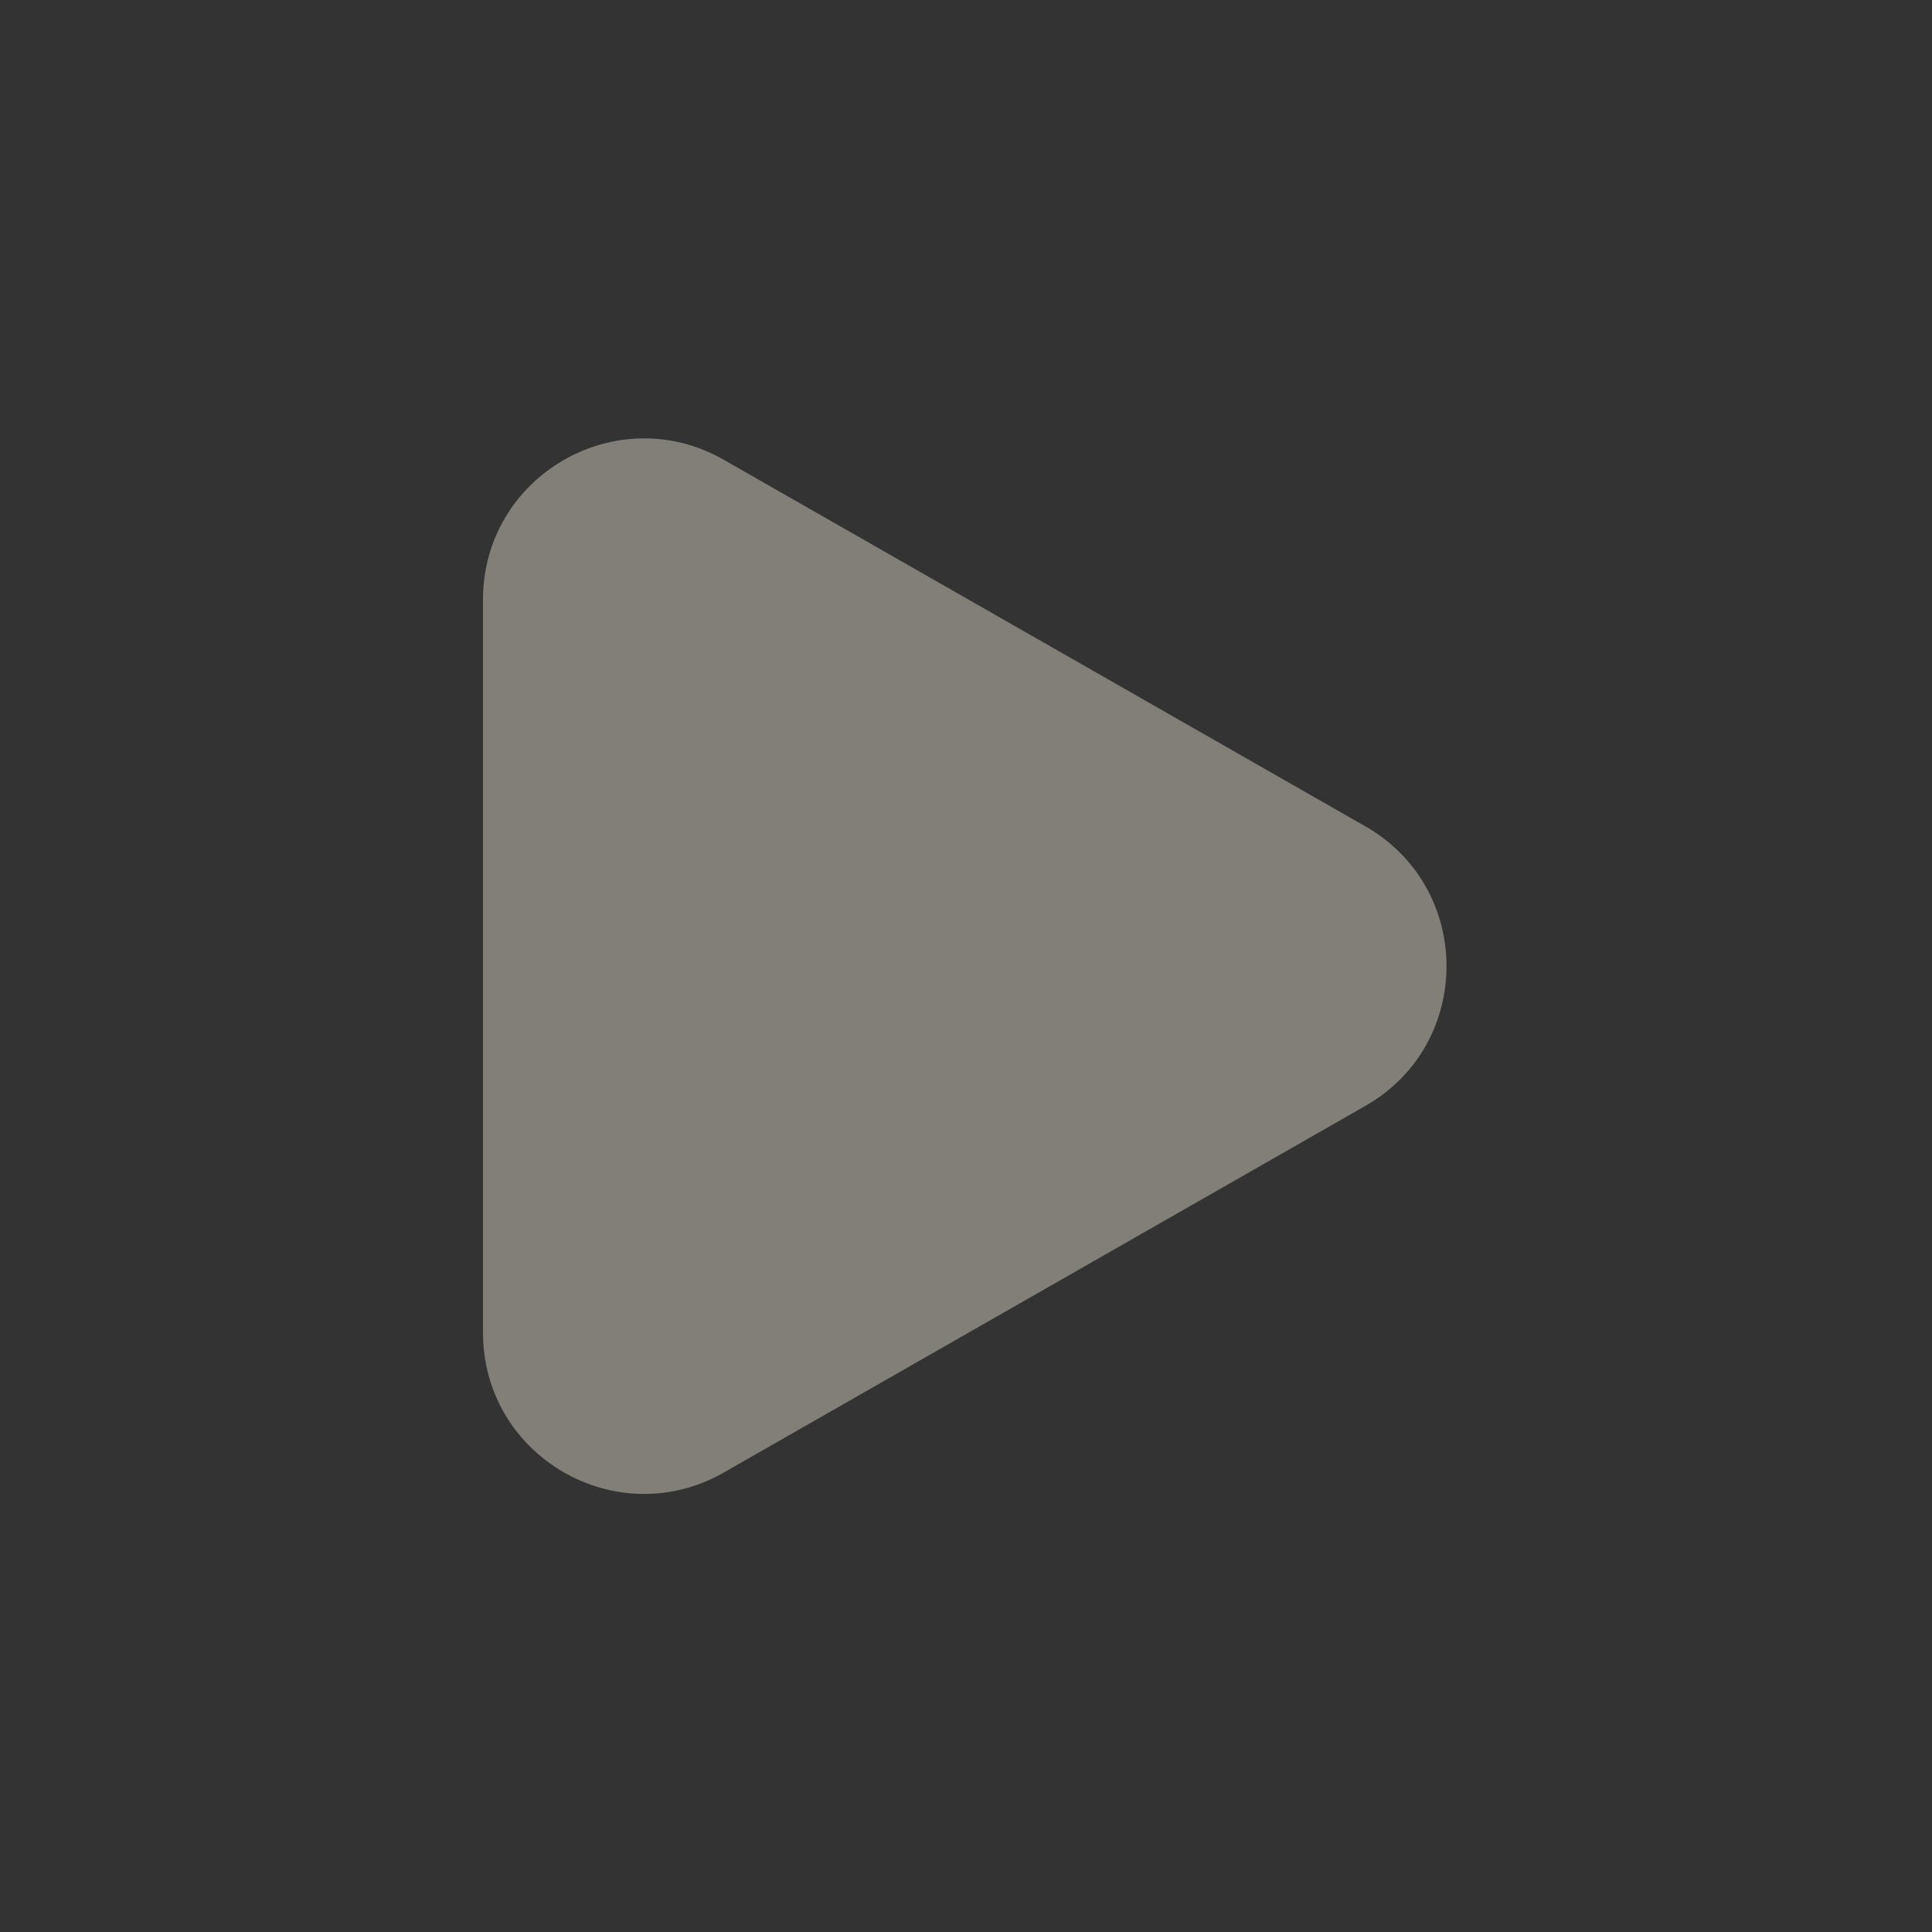 <svg width="24" height="24" viewBox="0 0 24 24" fill="none" xmlns="http://www.w3.org/2000/svg">
<rect x="0" y="0" width="24" height="24" fill="#333333" stroke="none"/>
<path opacity="0.4" d="M16.961 13.738L8.992 18.292C7.659 19.054 6 18.091 6 16.555V7.448C6 5.913 7.659 4.95 8.992 5.712L16.961 10.265C18.305 11.033 18.305 12.971 16.961 13.738Z" fill="#F8F1DF"/>
</svg>
